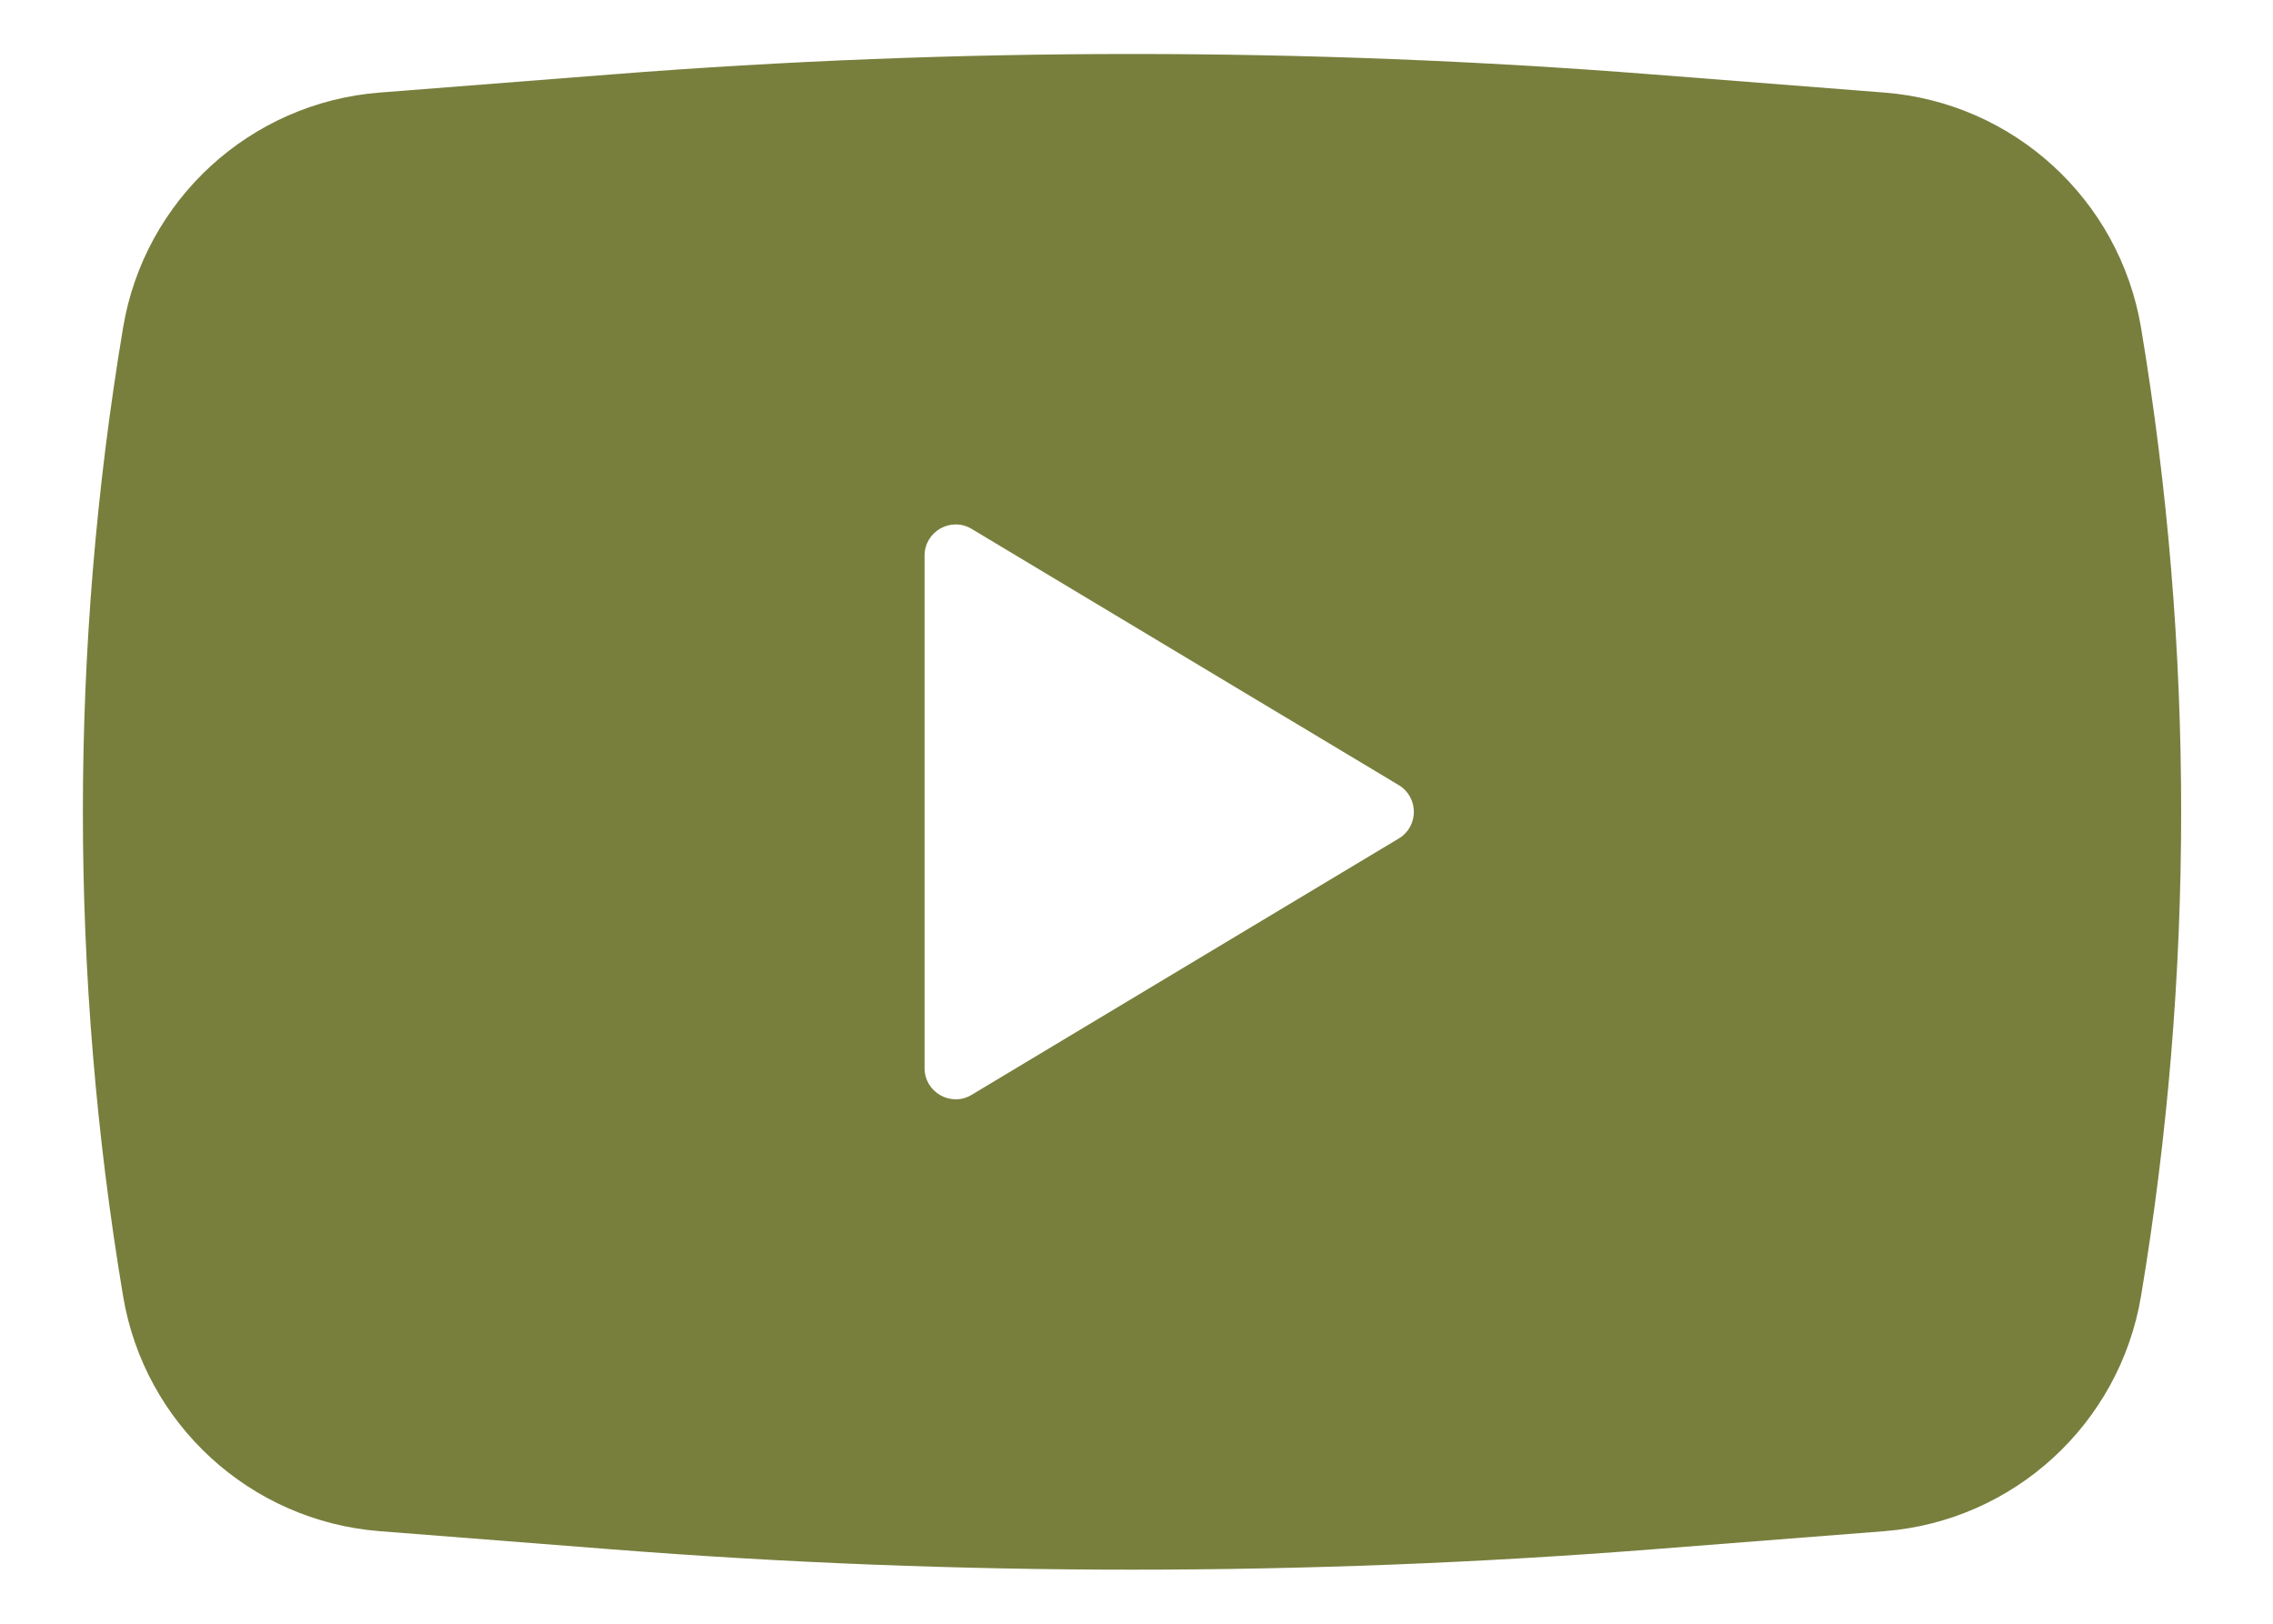 <svg width="21" height="15" viewBox="0 0 21 15" fill="none" xmlns="http://www.w3.org/2000/svg">
<path fill-rule="evenodd" clip-rule="evenodd" d="M5.656 0.687C8.853 0.436 12.064 0.436 15.261 0.687L17.408 0.855C18.604 0.948 19.583 1.845 19.781 3.028C20.275 5.989 20.275 9.011 19.781 11.972C19.583 13.155 18.604 14.052 17.408 14.145L15.261 14.313C12.064 14.563 8.853 14.563 5.656 14.313L3.509 14.145C2.313 14.052 1.334 13.155 1.137 11.972C0.642 9.011 0.642 5.989 1.137 3.028C1.334 1.845 2.313 0.948 3.509 0.855L5.656 0.687ZM8.542 9.867V5.133C8.542 4.909 8.786 4.771 8.977 4.886L12.923 7.253C13.109 7.365 13.109 7.635 12.923 7.746L8.977 10.114C8.786 10.229 8.542 10.091 8.542 9.867Z" fill="#787F3D"/>
</svg>
